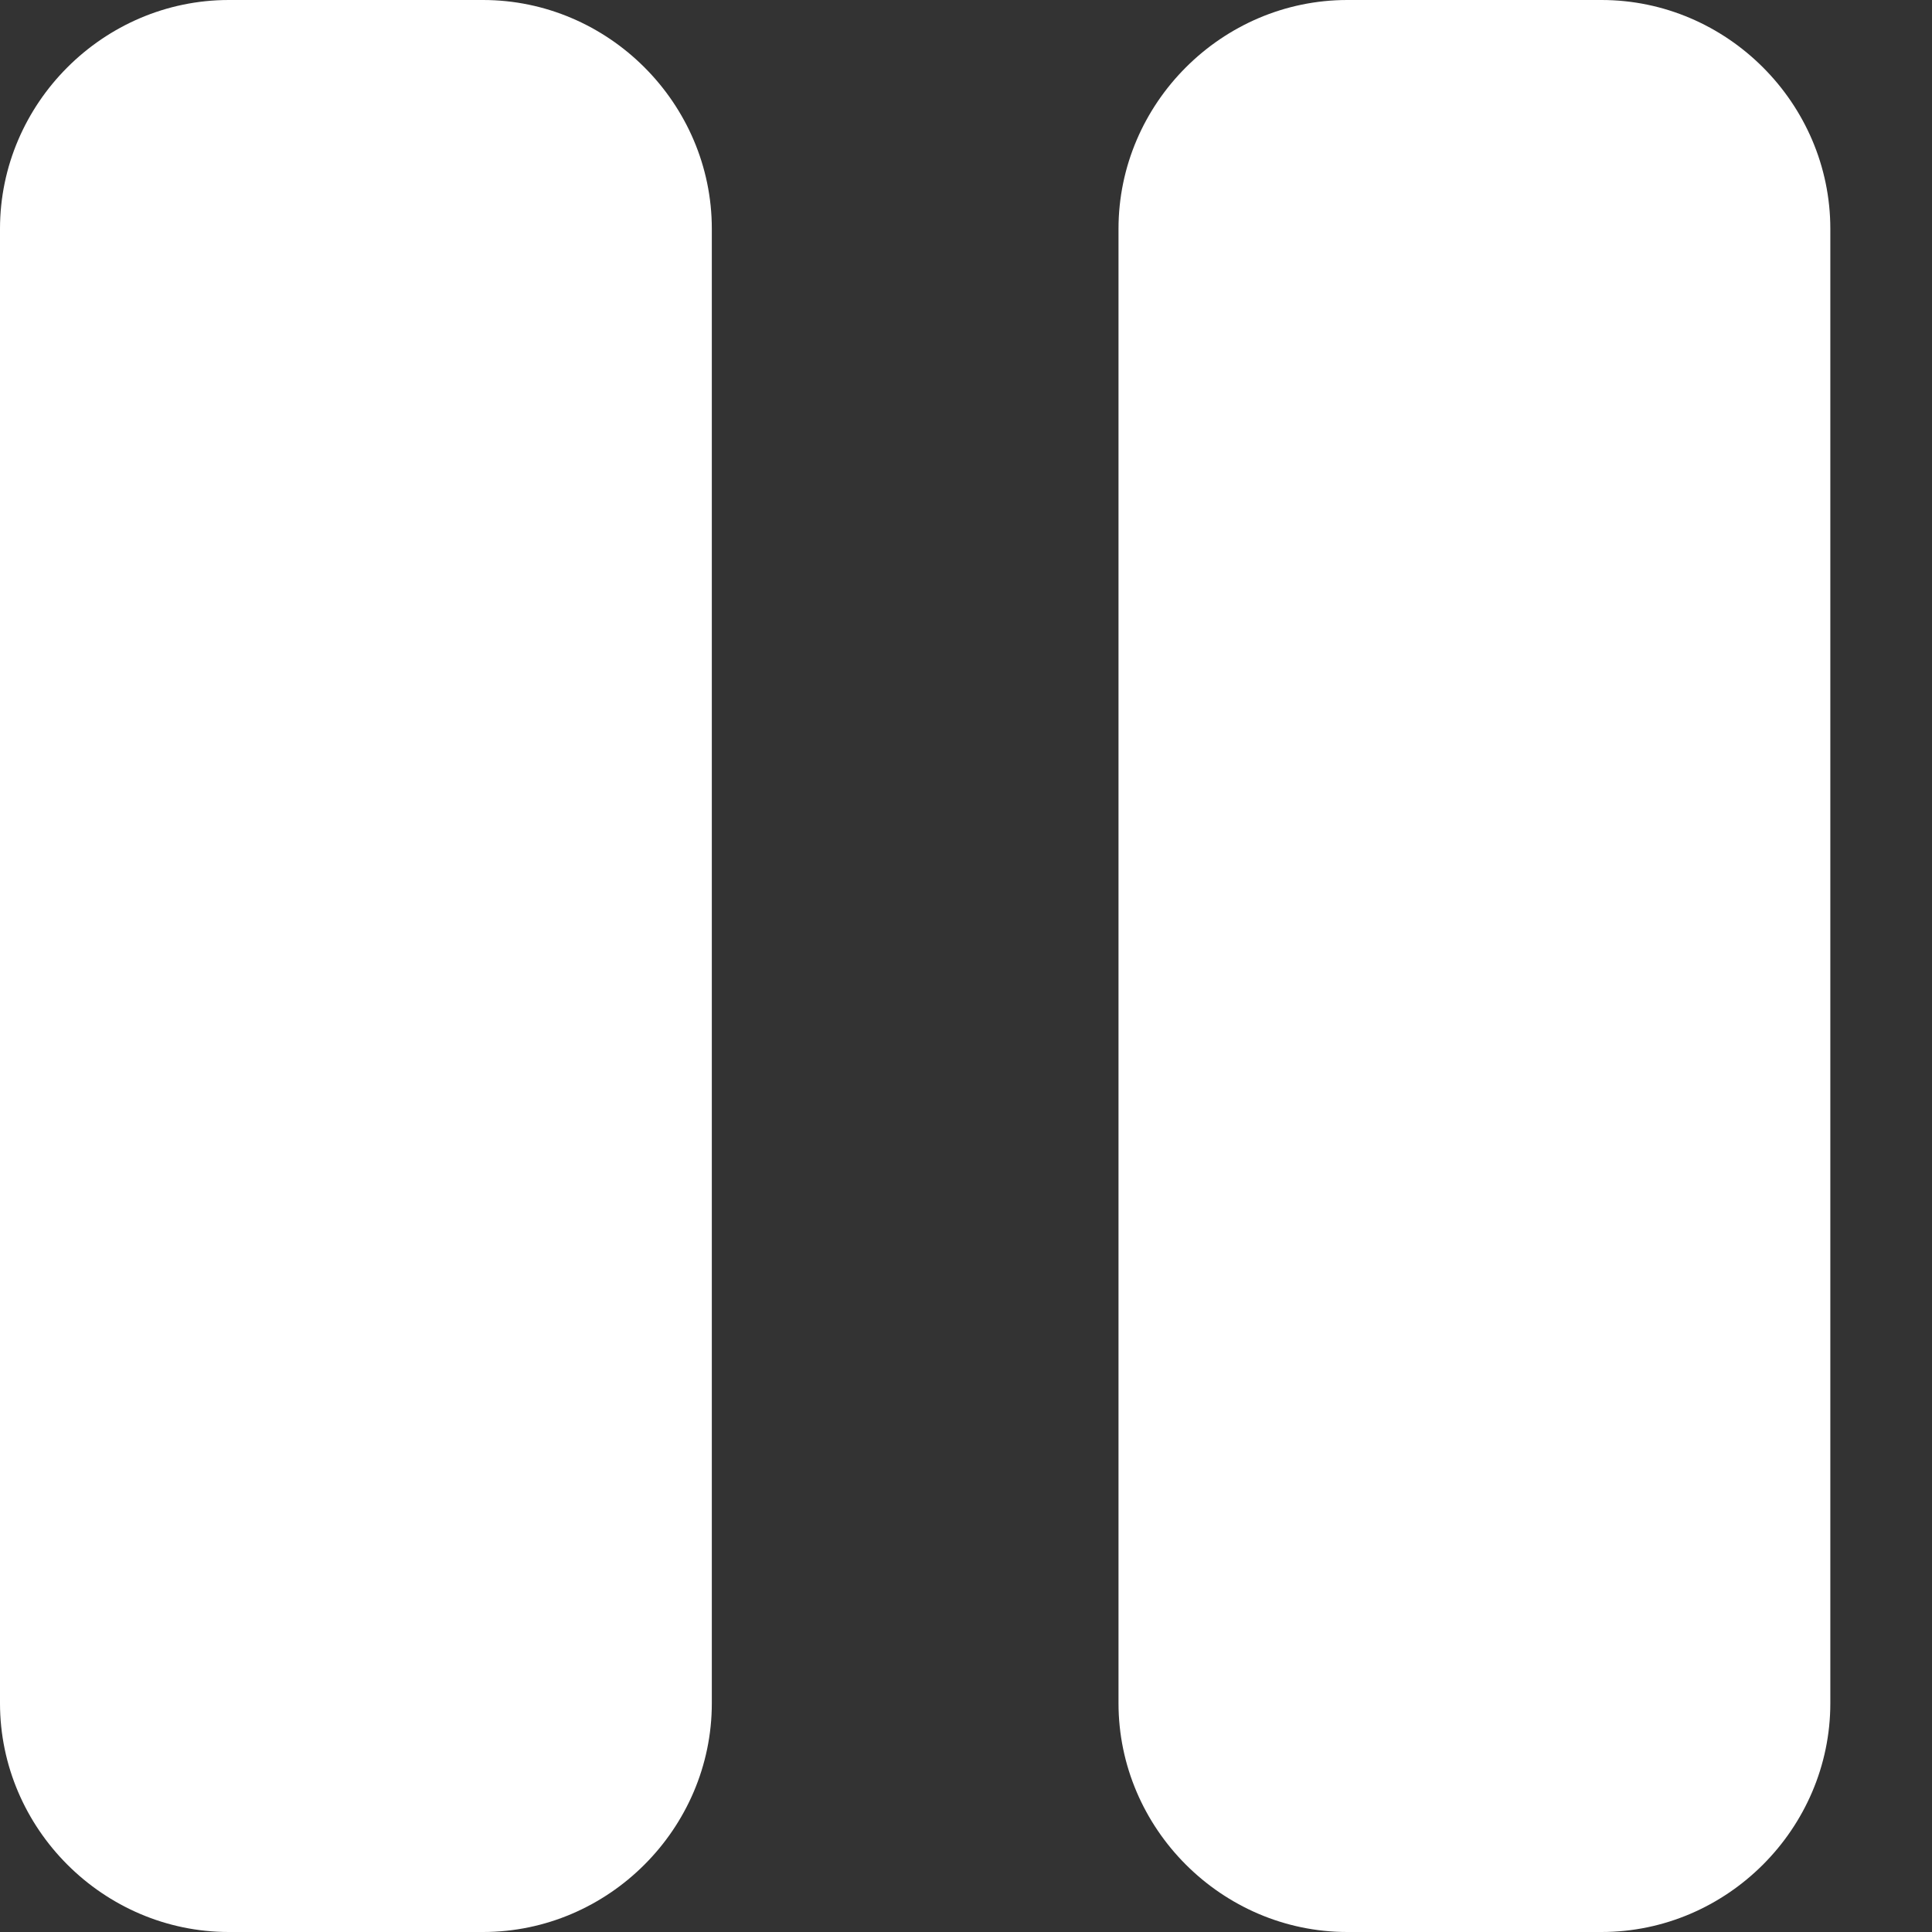 <svg width="16" height="16" viewBox="0 0 16 16" fill="none" xmlns="http://www.w3.org/2000/svg">
<rect x="0" y="0" width="16" height="16" fill="#333333" stroke="none"/>
<path d="M1.895 0C0.856 0 0 0.856 0 1.895V14.105C0 15.144 0.856 16 1.895 16H4C5.039 16 5.895 15.144 5.895 14.105V1.895C5.895 0.856 5.039 0 4 0H1.895ZM11.158 0C10.119 0 9.263 0.856 9.263 1.895V14.105C9.263 15.144 10.119 16 11.158 16H13.263C14.302 16 15.158 15.144 15.158 14.105V1.895C15.158 0.856 14.302 0 13.263 0H11.158Z" fill="white"/>
</svg>

